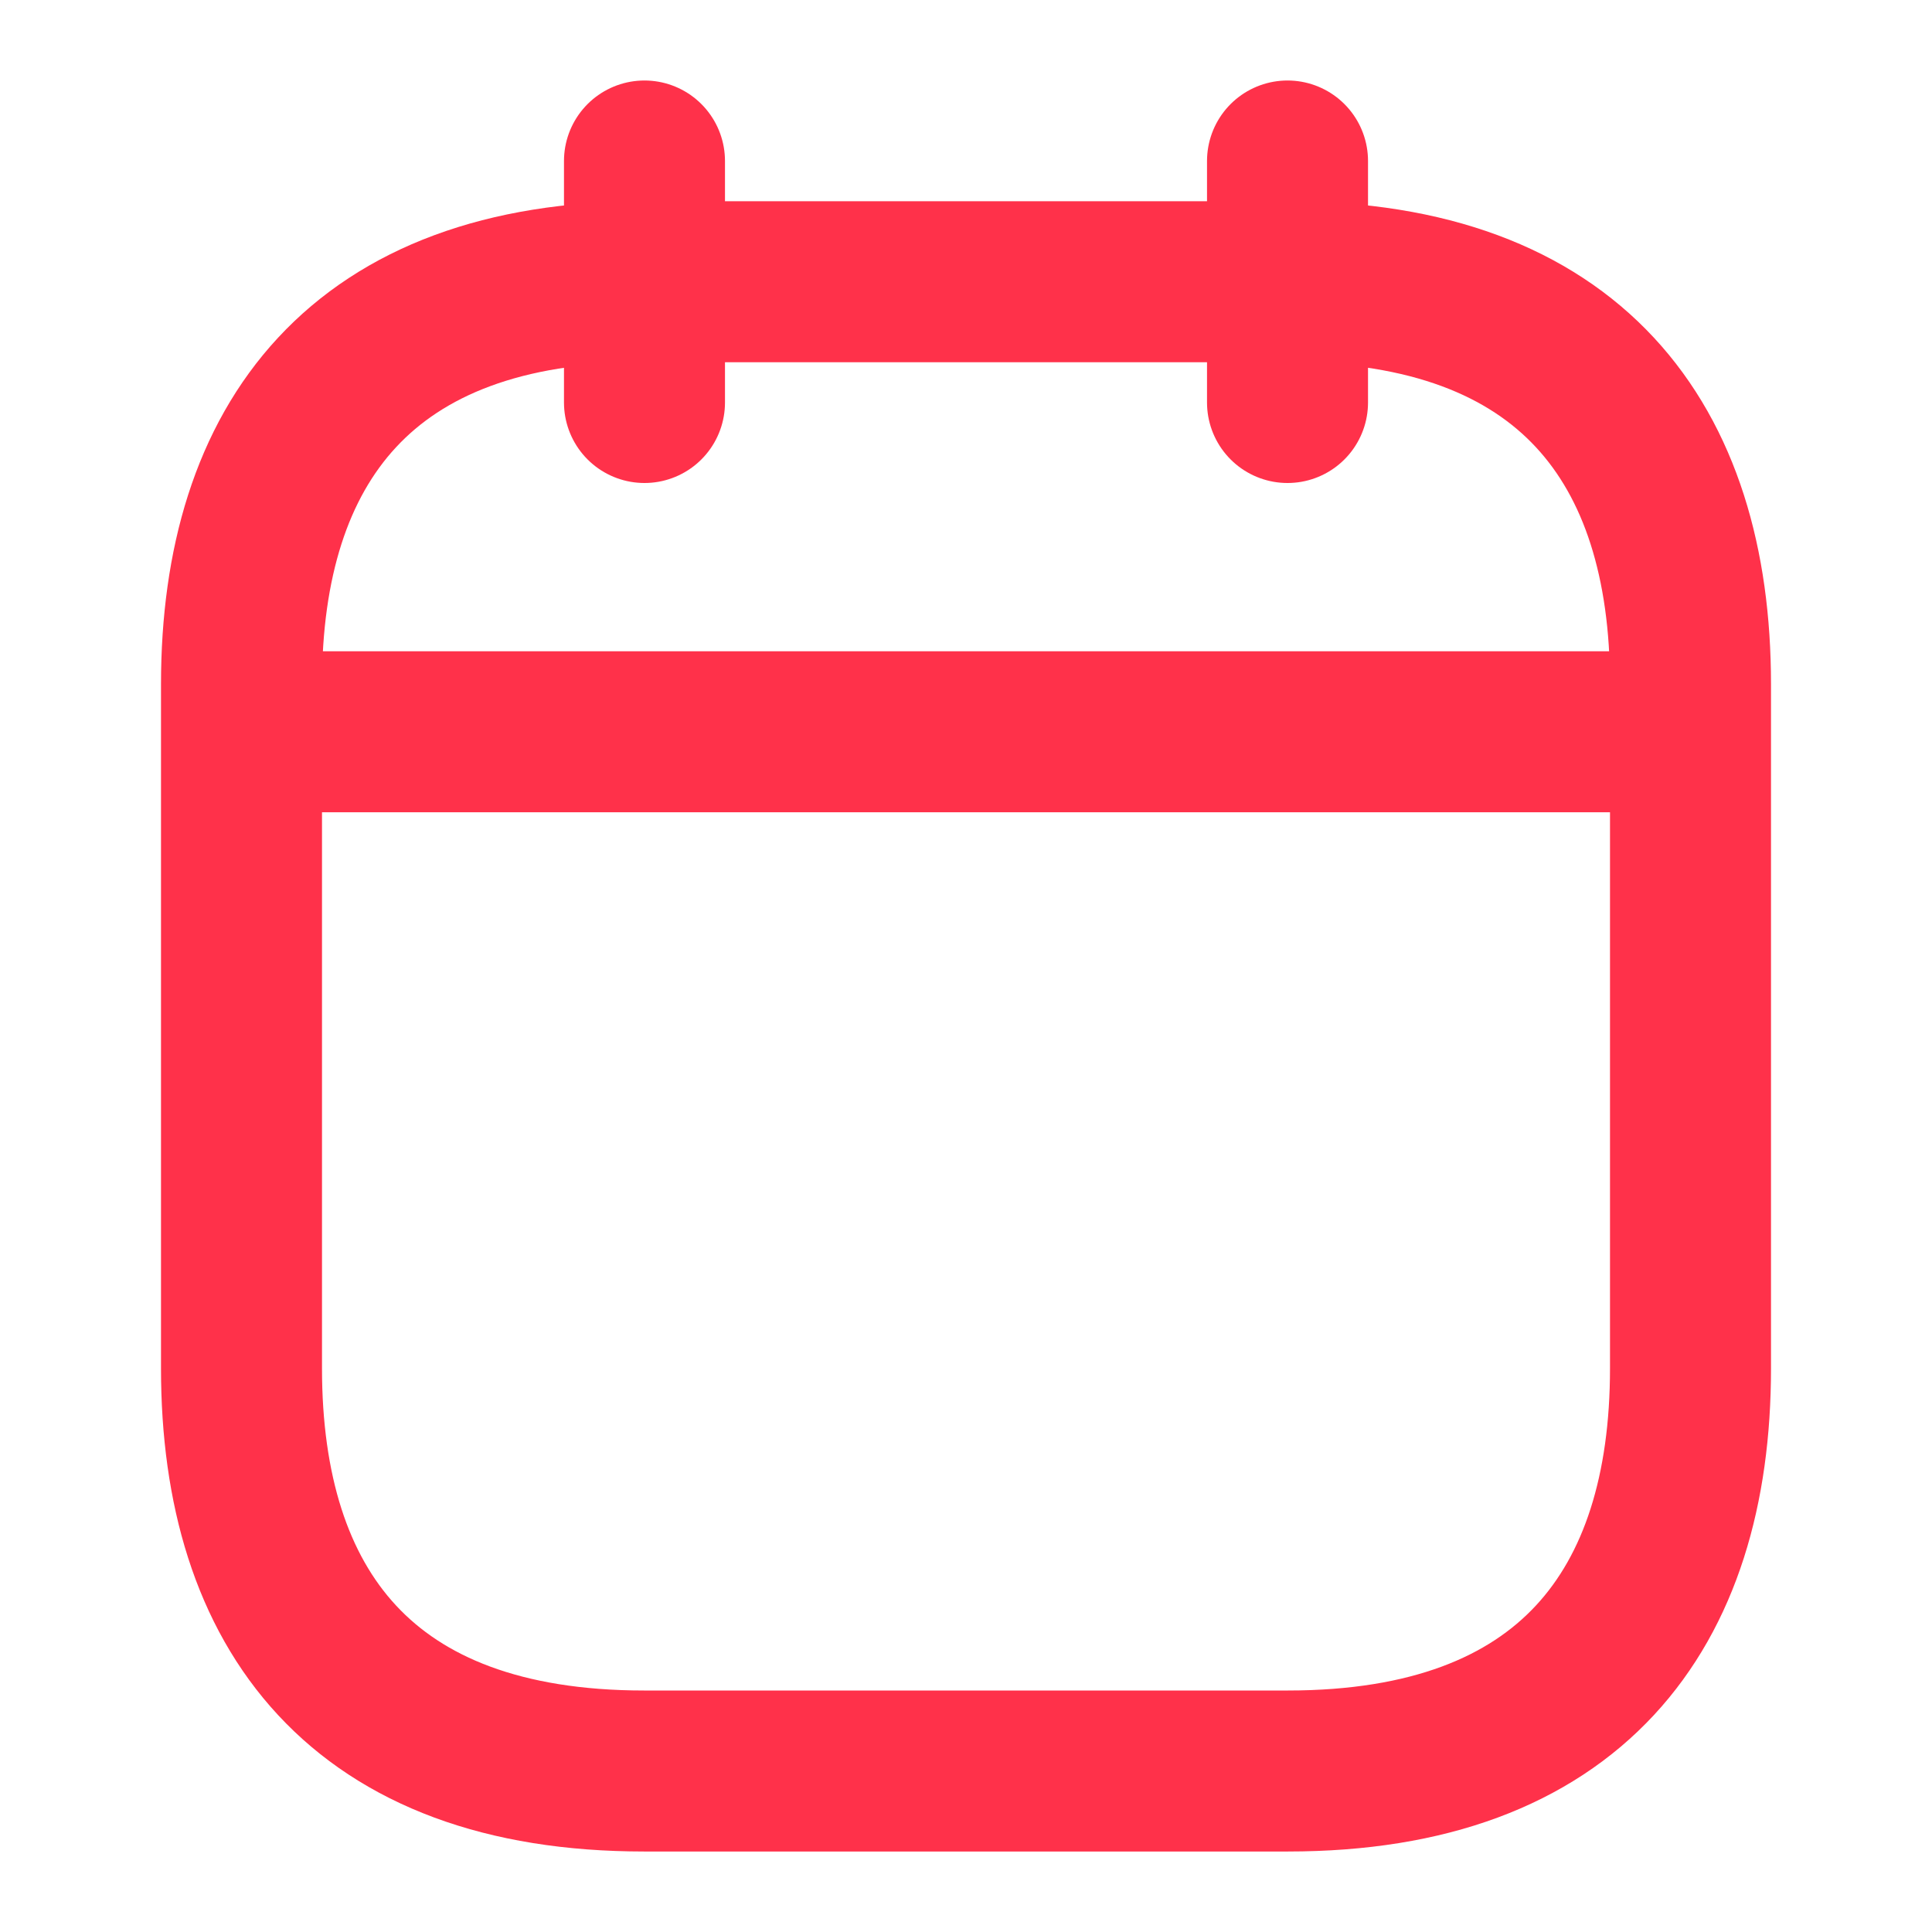 <svg width="24" height="24" viewBox="0 0 24 24" fill="none" xmlns="http://www.w3.org/2000/svg">
<path d="M8.006 2V5" stroke="#FF314A" stroke-width="2" stroke-miterlimit="10" stroke-linecap="round" stroke-linejoin="round"/>
<path d="M15.994 2V5" stroke="#FF314A" stroke-width="2" stroke-miterlimit="10" stroke-linecap="round" stroke-linejoin="round"/>
<path d="M3.506 9.09H20.506" stroke="#FF314A" stroke-width="2" stroke-miterlimit="10" stroke-linecap="round" stroke-linejoin="round"/>
<path d="M21 8.5V17C21 20 19.5 22 16 22H8C4.5 22 3 20 3 17V8.5C3 5.5 4.5 3.5 8 3.5H16C19.5 3.5 21 5.5 21 8.5Z" stroke="#FF314A" stroke-width="2" stroke-miterlimit="10" stroke-linecap="round" stroke-linejoin="round"/>
</svg>
